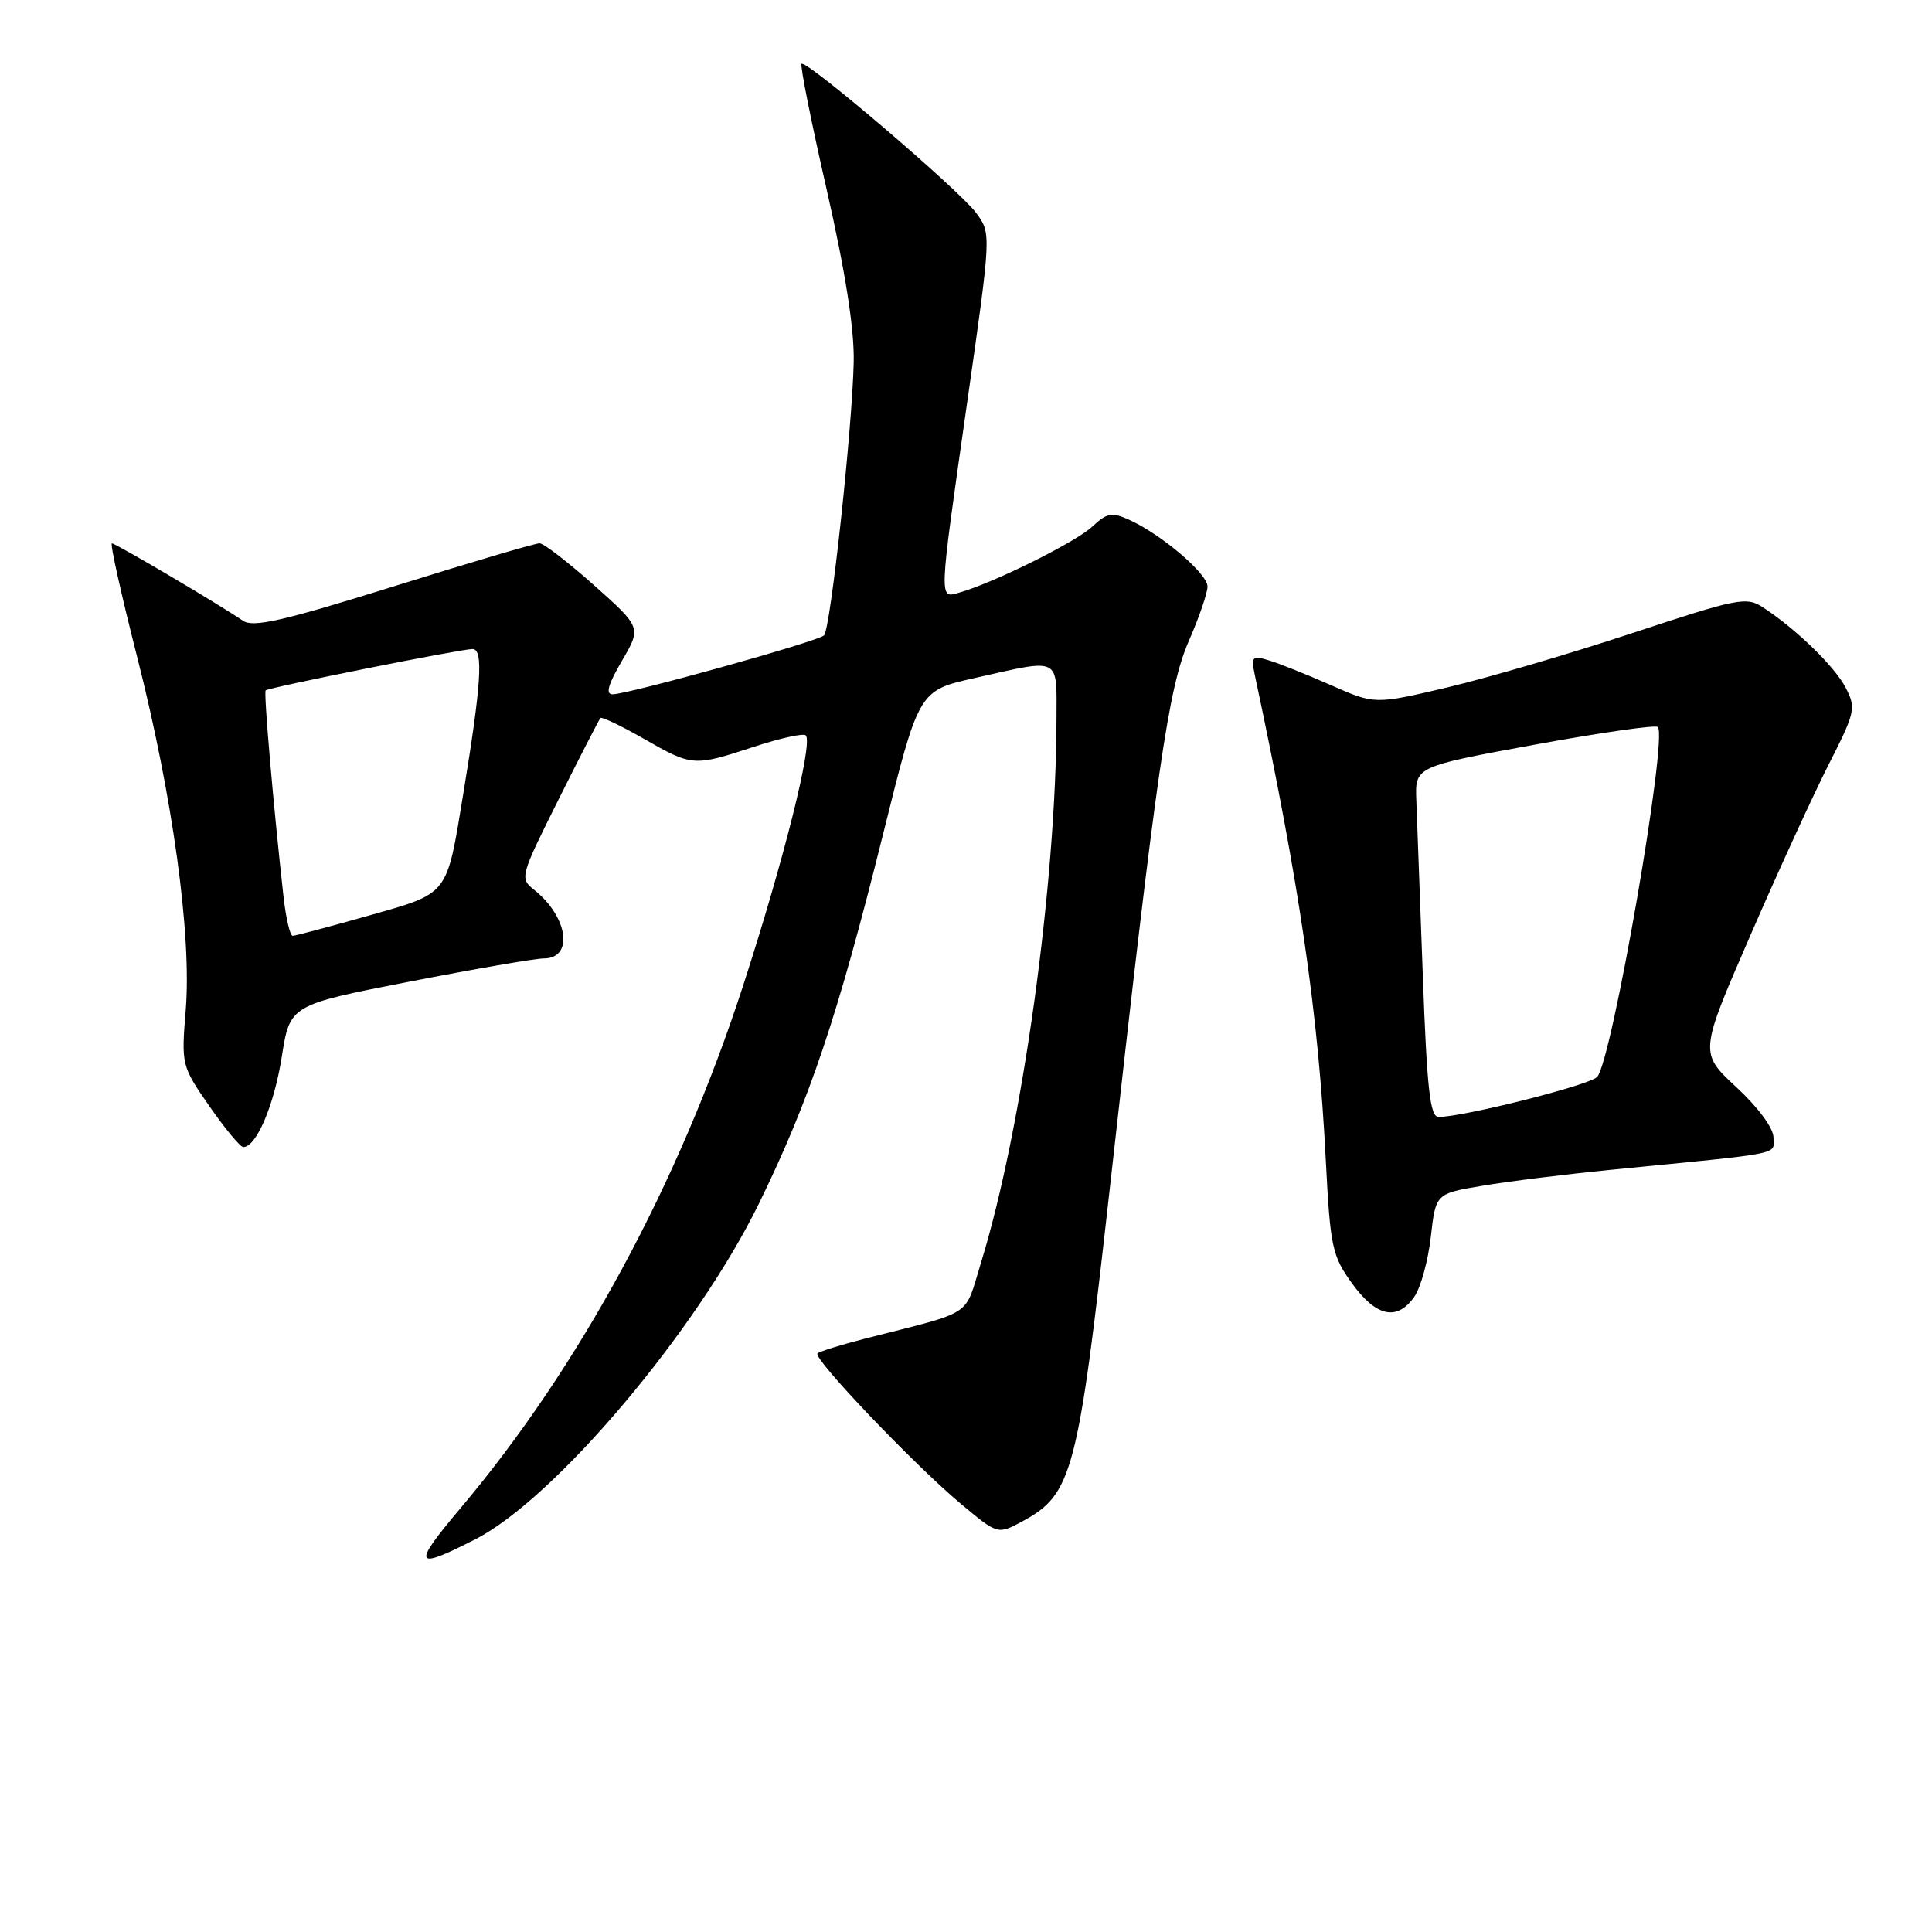 <?xml version="1.0" encoding="UTF-8" standalone="no"?>
<!DOCTYPE svg PUBLIC "-//W3C//DTD SVG 1.1//EN" "http://www.w3.org/Graphics/SVG/1.1/DTD/svg11.dtd" >
<svg xmlns="http://www.w3.org/2000/svg" xmlns:xlink="http://www.w3.org/1999/xlink" version="1.1" viewBox="0 0 256 256">
 <g >
 <path fill="currentColor"
d=" M 63.00 203.95 C 73.54 198.56 92.31 176.34 100.55 159.50 C 107.28 145.75 111.01 134.65 117.02 110.50 C 121.74 91.50 121.74 91.50 129.12 89.85 C 140.69 87.25 140.00 86.91 139.99 95.25 C 139.96 117.17 135.45 149.61 129.98 167.33 C 127.72 174.66 129.28 173.63 114.65 177.37 C 111.44 178.19 108.59 179.08 108.32 179.34 C 107.68 179.98 121.09 194.05 127.29 199.24 C 132.20 203.35 132.20 203.35 135.46 201.59 C 142.10 198.02 142.83 195.25 147.03 157.68 C 153.28 101.71 154.80 91.16 157.55 84.87 C 158.90 81.78 160.00 78.56 160.00 77.71 C 160.00 76.02 153.93 70.84 149.68 68.90 C 147.32 67.83 146.70 67.94 144.74 69.77 C 142.58 71.80 131.86 77.14 127.25 78.48 C 124.36 79.32 124.32 80.24 128.17 53.22 C 131.35 30.94 131.35 30.94 129.35 28.22 C 127.14 25.21 106.82 7.85 106.21 8.46 C 106.00 8.67 107.50 16.19 109.55 25.17 C 112.03 36.07 113.22 43.66 113.12 48.00 C 112.93 56.80 110.05 83.33 109.19 84.19 C 108.40 84.99 83.22 92.00 81.16 92.00 C 80.21 92.00 80.58 90.69 82.40 87.58 C 84.99 83.15 84.99 83.15 78.75 77.58 C 75.31 74.52 72.05 72.00 71.50 71.99 C 70.95 71.97 62.26 74.54 52.19 77.69 C 37.46 82.29 33.54 83.18 32.19 82.25 C 29.16 80.16 15.34 72.00 14.83 72.00 C 14.56 72.00 16.06 78.75 18.16 86.99 C 22.89 105.58 25.42 123.92 24.61 133.84 C 24.02 141.10 24.05 141.25 27.75 146.58 C 29.81 149.55 31.83 151.98 32.23 151.99 C 33.95 152.02 36.32 146.47 37.33 140.07 C 38.42 133.16 38.42 133.16 54.22 130.08 C 62.90 128.39 70.92 127.00 72.04 127.00 C 76.05 127.00 75.29 121.51 70.79 117.92 C 68.84 116.38 68.91 116.15 74.02 105.92 C 76.88 100.19 79.38 95.34 79.56 95.14 C 79.73 94.95 82.33 96.18 85.31 97.89 C 91.75 101.57 91.89 101.58 99.94 98.94 C 103.39 97.81 106.47 97.13 106.77 97.44 C 107.76 98.43 103.83 114.10 98.43 130.71 C 89.89 156.96 76.82 181.10 61.02 199.84 C 54.54 207.52 54.84 208.13 63.00 203.95 Z  M 187.41 171.82 C 188.25 170.62 189.23 167.06 189.59 163.90 C 190.24 158.16 190.24 158.16 196.37 157.13 C 199.74 156.55 207.45 155.60 213.50 155.00 C 236.74 152.71 235.00 153.06 235.00 150.74 C 235.00 149.49 232.99 146.76 230.08 144.06 C 225.17 139.50 225.17 139.50 231.91 124.00 C 235.61 115.47 240.31 105.23 242.34 101.24 C 245.83 94.38 245.96 93.82 244.57 91.14 C 243.11 88.31 238.04 83.38 233.59 80.47 C 231.41 79.04 230.26 79.27 216.38 83.86 C 208.20 86.57 197.15 89.81 191.84 91.07 C 182.17 93.35 182.17 93.35 176.34 90.78 C 173.13 89.36 169.42 87.88 168.10 87.49 C 165.88 86.82 165.75 86.98 166.31 89.64 C 172.24 117.43 174.68 134.16 175.68 153.82 C 176.27 165.27 176.52 166.41 179.16 170.07 C 182.37 174.50 185.13 175.08 187.41 171.82 Z  M 37.56 118.75 C 36.22 106.74 34.93 91.74 35.20 91.48 C 35.63 91.09 61.06 86.00 62.61 86.00 C 64.08 86.00 63.78 90.65 61.37 105.28 C 59.15 118.80 59.55 118.29 48.80 121.34 C 43.64 122.80 39.13 124.00 38.78 124.00 C 38.43 124.00 37.88 121.64 37.56 118.75 Z  M 188.53 129.25 C 188.15 118.94 187.76 108.49 187.67 106.04 C 187.50 101.58 187.50 101.58 203.31 98.68 C 212.01 97.09 219.37 96.03 219.67 96.33 C 221.02 97.69 213.58 140.64 211.63 142.70 C 210.60 143.79 193.93 148.00 190.62 148.00 C 189.49 148.00 189.08 144.34 188.53 129.25 Z "/>
</g>
</svg>